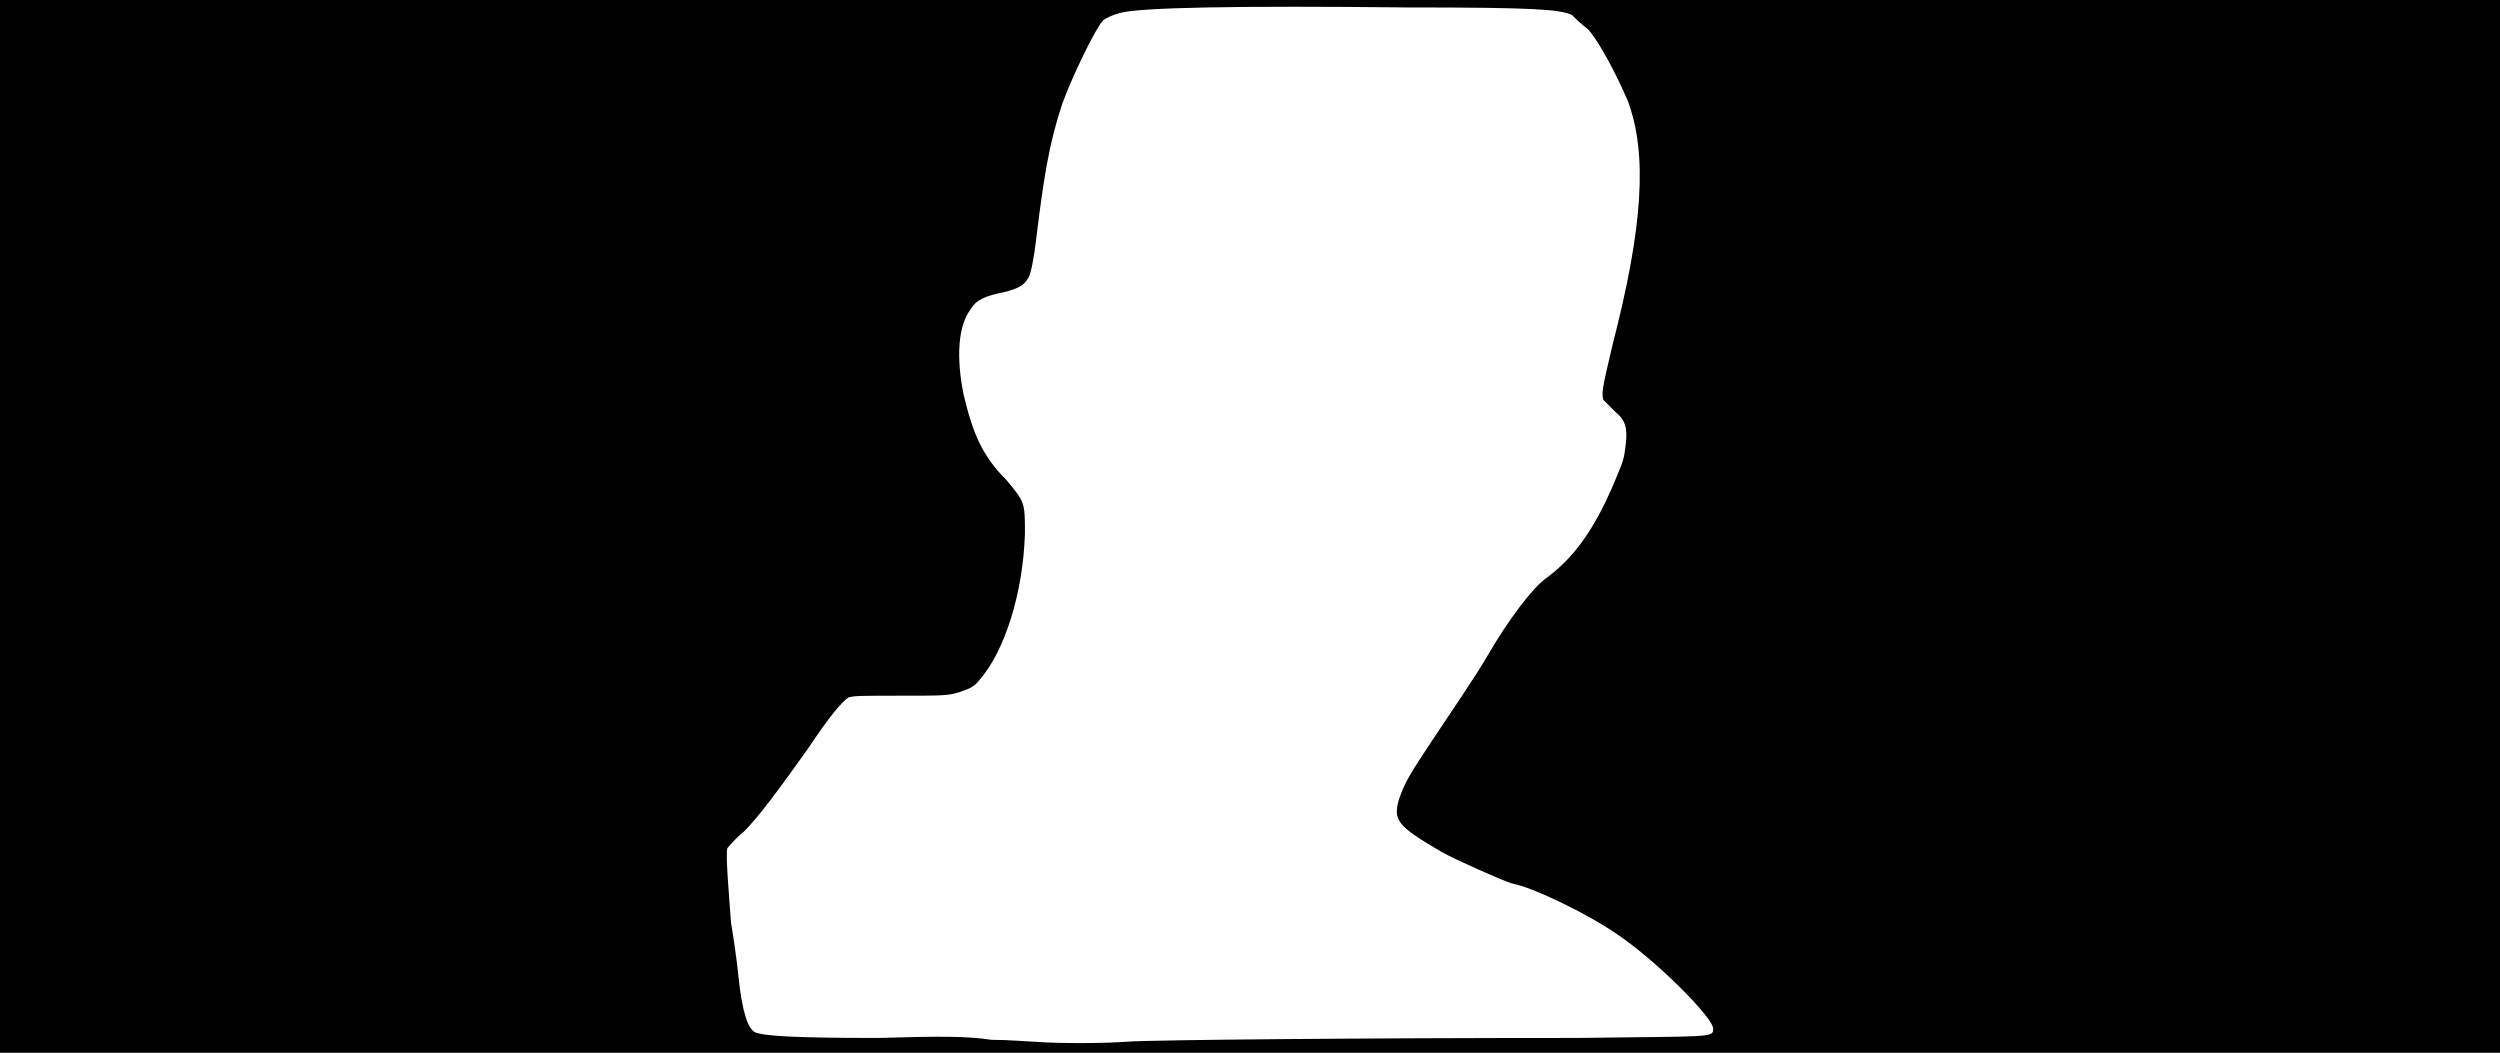 <svg xmlns="http://www.w3.org/2000/svg" width="1344" height="566"><path d="M0 283V0h1344v566H0V283m606 277c15-1 127-2 242-2 73-1 73 0 73-5 0-6-31-37-52-51-16-11-45-25-56-27-4-1-31-13-38-17-24-14-26-17-23-28 3-9 6-14 18-32 10-15 23-34 30-46 11-19 24-36 31-41 15-11 26-26 37-52 5-12 5-12 6-20 1-9 0-13-6-18l-6-6c-1-3-1-5 5-30 16-62 19-102 8-131-6-14-15-31-21-38-4-3-8-7-9-8-7-3-20-4-89-4-90-1-144 0-154 3-4 1-8 3-9 4-4 4-17 31-22 45-7 21-10 40-14 73-1 9-3 19-4 20-2 4-5 6-13 8-10 2-15 4-18 9-7 9-8 26-4 46 5 21 10 33 23 46 10 12 10 12 10 29-1 32-11 63-24 78-3 4-5 5-11 7s-9 2-32 2c-21 0-25 0-28 1-4 3-10 10-22 28-15 21-26 36-34 44-5 4-8 8-9 9-1 4 1 26 2 40 1 6 3 19 4 29 2 19 5 28 9 30 5 2 22 3 66 3 33-1 48-1 61 1 10 0 20 1 23 1 11 1 38 1 50 0z"/></svg>